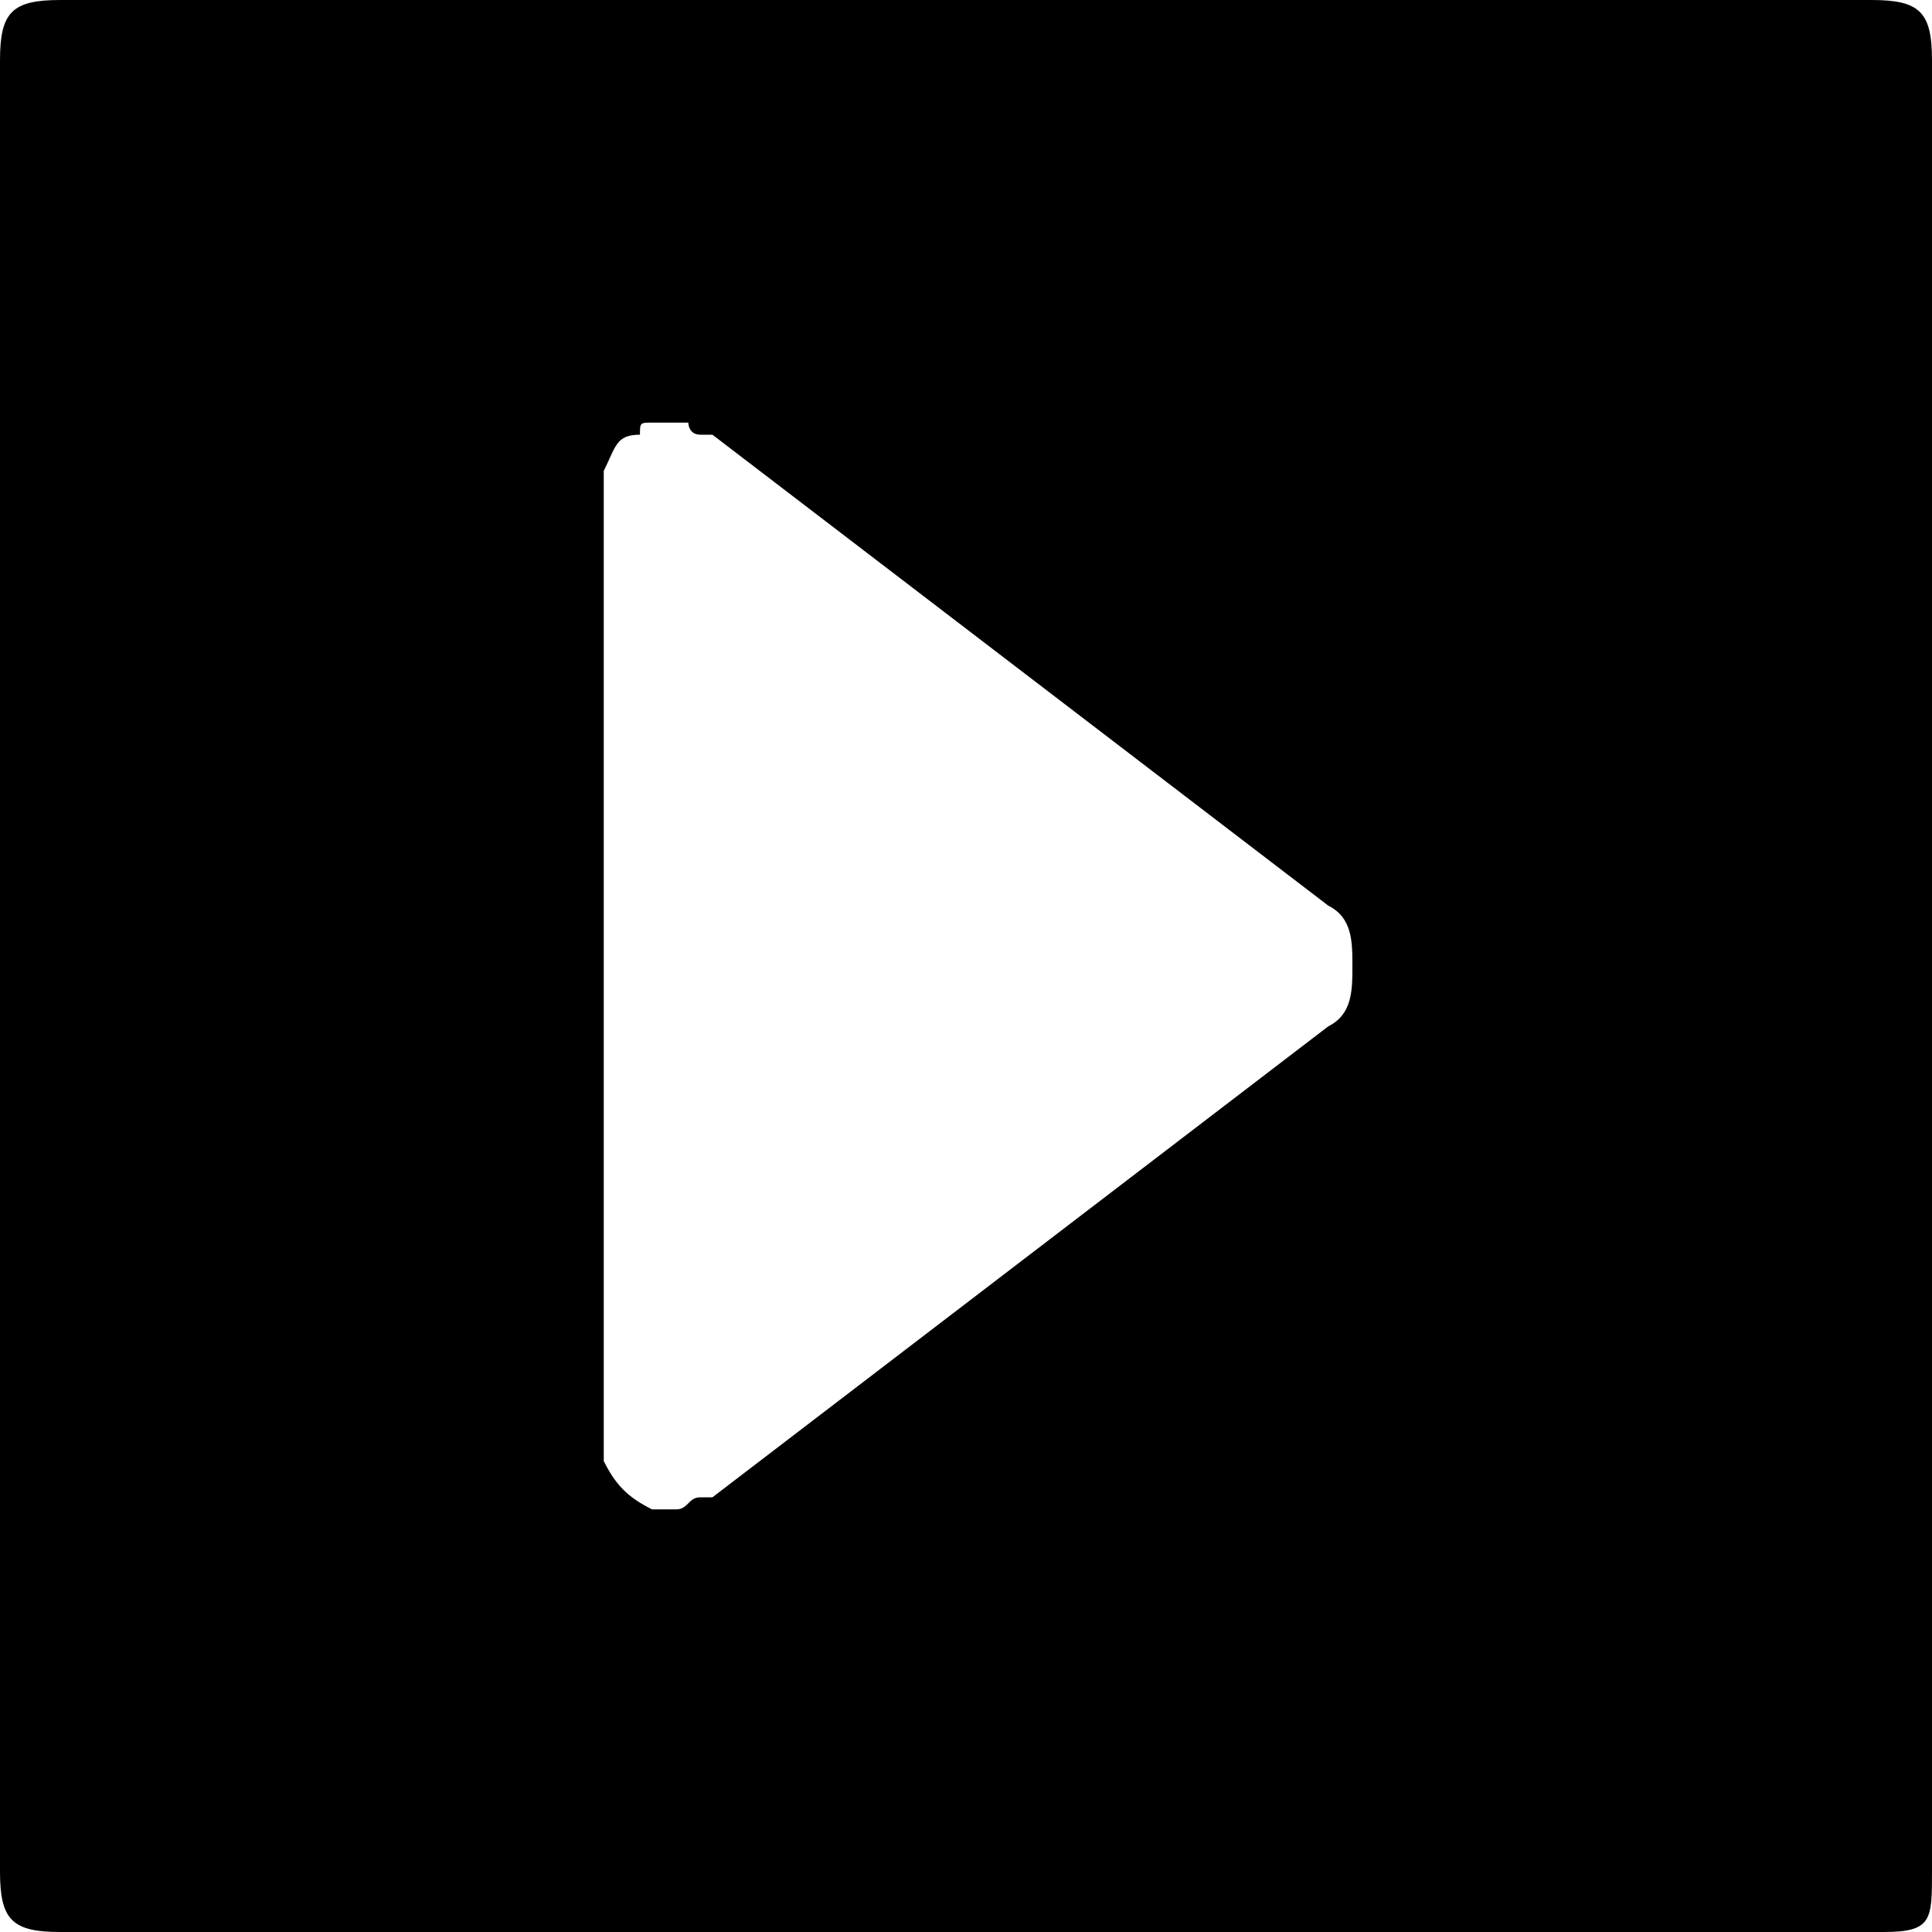 <?xml version="1.0" encoding="utf-8"?>
<svg width="1em" height="1em" viewBox="0 0 16 16" class="bi bi-arrow-right-square-fill" fill="currentColor" version="1.1" id="svg4" xmlns="http://www.w3.org/2000/svg">
  <path id="path832" style="fill:#000000;fill-opacity:1;stroke-width:4.479;stroke-linecap:round" d="M 0.5 0 C 0.1 0 0 0.1 0 0.5 L 0 15.5 C 0 15.9 0.1 16 0.5 16 L 15.6 16 C 16 16 16 15.9 16 15.5 L 16 0.5 C 16 0.1 15.9 0 15.5 0 L 0.5 0 Z M 5.5 3.5 C 5.5 3.5 5.6 3.5 5.6 3.5 C 5.6 3.5 5.6 3.5 5.7 3.5 C 5.7 3.5 5.7 3.6 5.8 3.6 C 5.8 3.6 5.8 3.6 5.8 3.6 C 5.8 3.6 5.9 3.6 5.9 3.6 L 11 7.5 C 11.2 7.6 11.2 7.8 11.2 8 C 11.2 8.2 11.2 8.4 11 8.5 L 5.9 12.4 C 5.9 12.4 5.8 12.4 5.8 12.4 C 5.8 12.4 5.8 12.4 5.8 12.4 C 5.7 12.4 5.7 12.5 5.6 12.5 C 5.6 12.5 5.6 12.5 5.6 12.5 C 5.6 12.5 5.5 12.5 5.5 12.5 C 5.5 12.5 5.5 12.5 5.5 12.5 C 5.4 12.5 5.4 12.5 5.4 12.5 C 5.2 12.4 5.1 12.3 5 12.1 C 5 12.1 5 12.1 5 12.1 C 5 12.1 5 12 5 12 L 5 4 C 5 4 5 3.9 5 3.9 C 5 3.9 5 3.9 5 3.9 C 5.1 3.7 5.1 3.6 5.3 3.6 C 5.3 3.5 5.3 3.5 5.4 3.5 C 5.4 3.5 5.4 3.5 5.5 3.5 C 5.5 3.5 5.5 3.5 5.5 3.5 Z"/>
</svg>